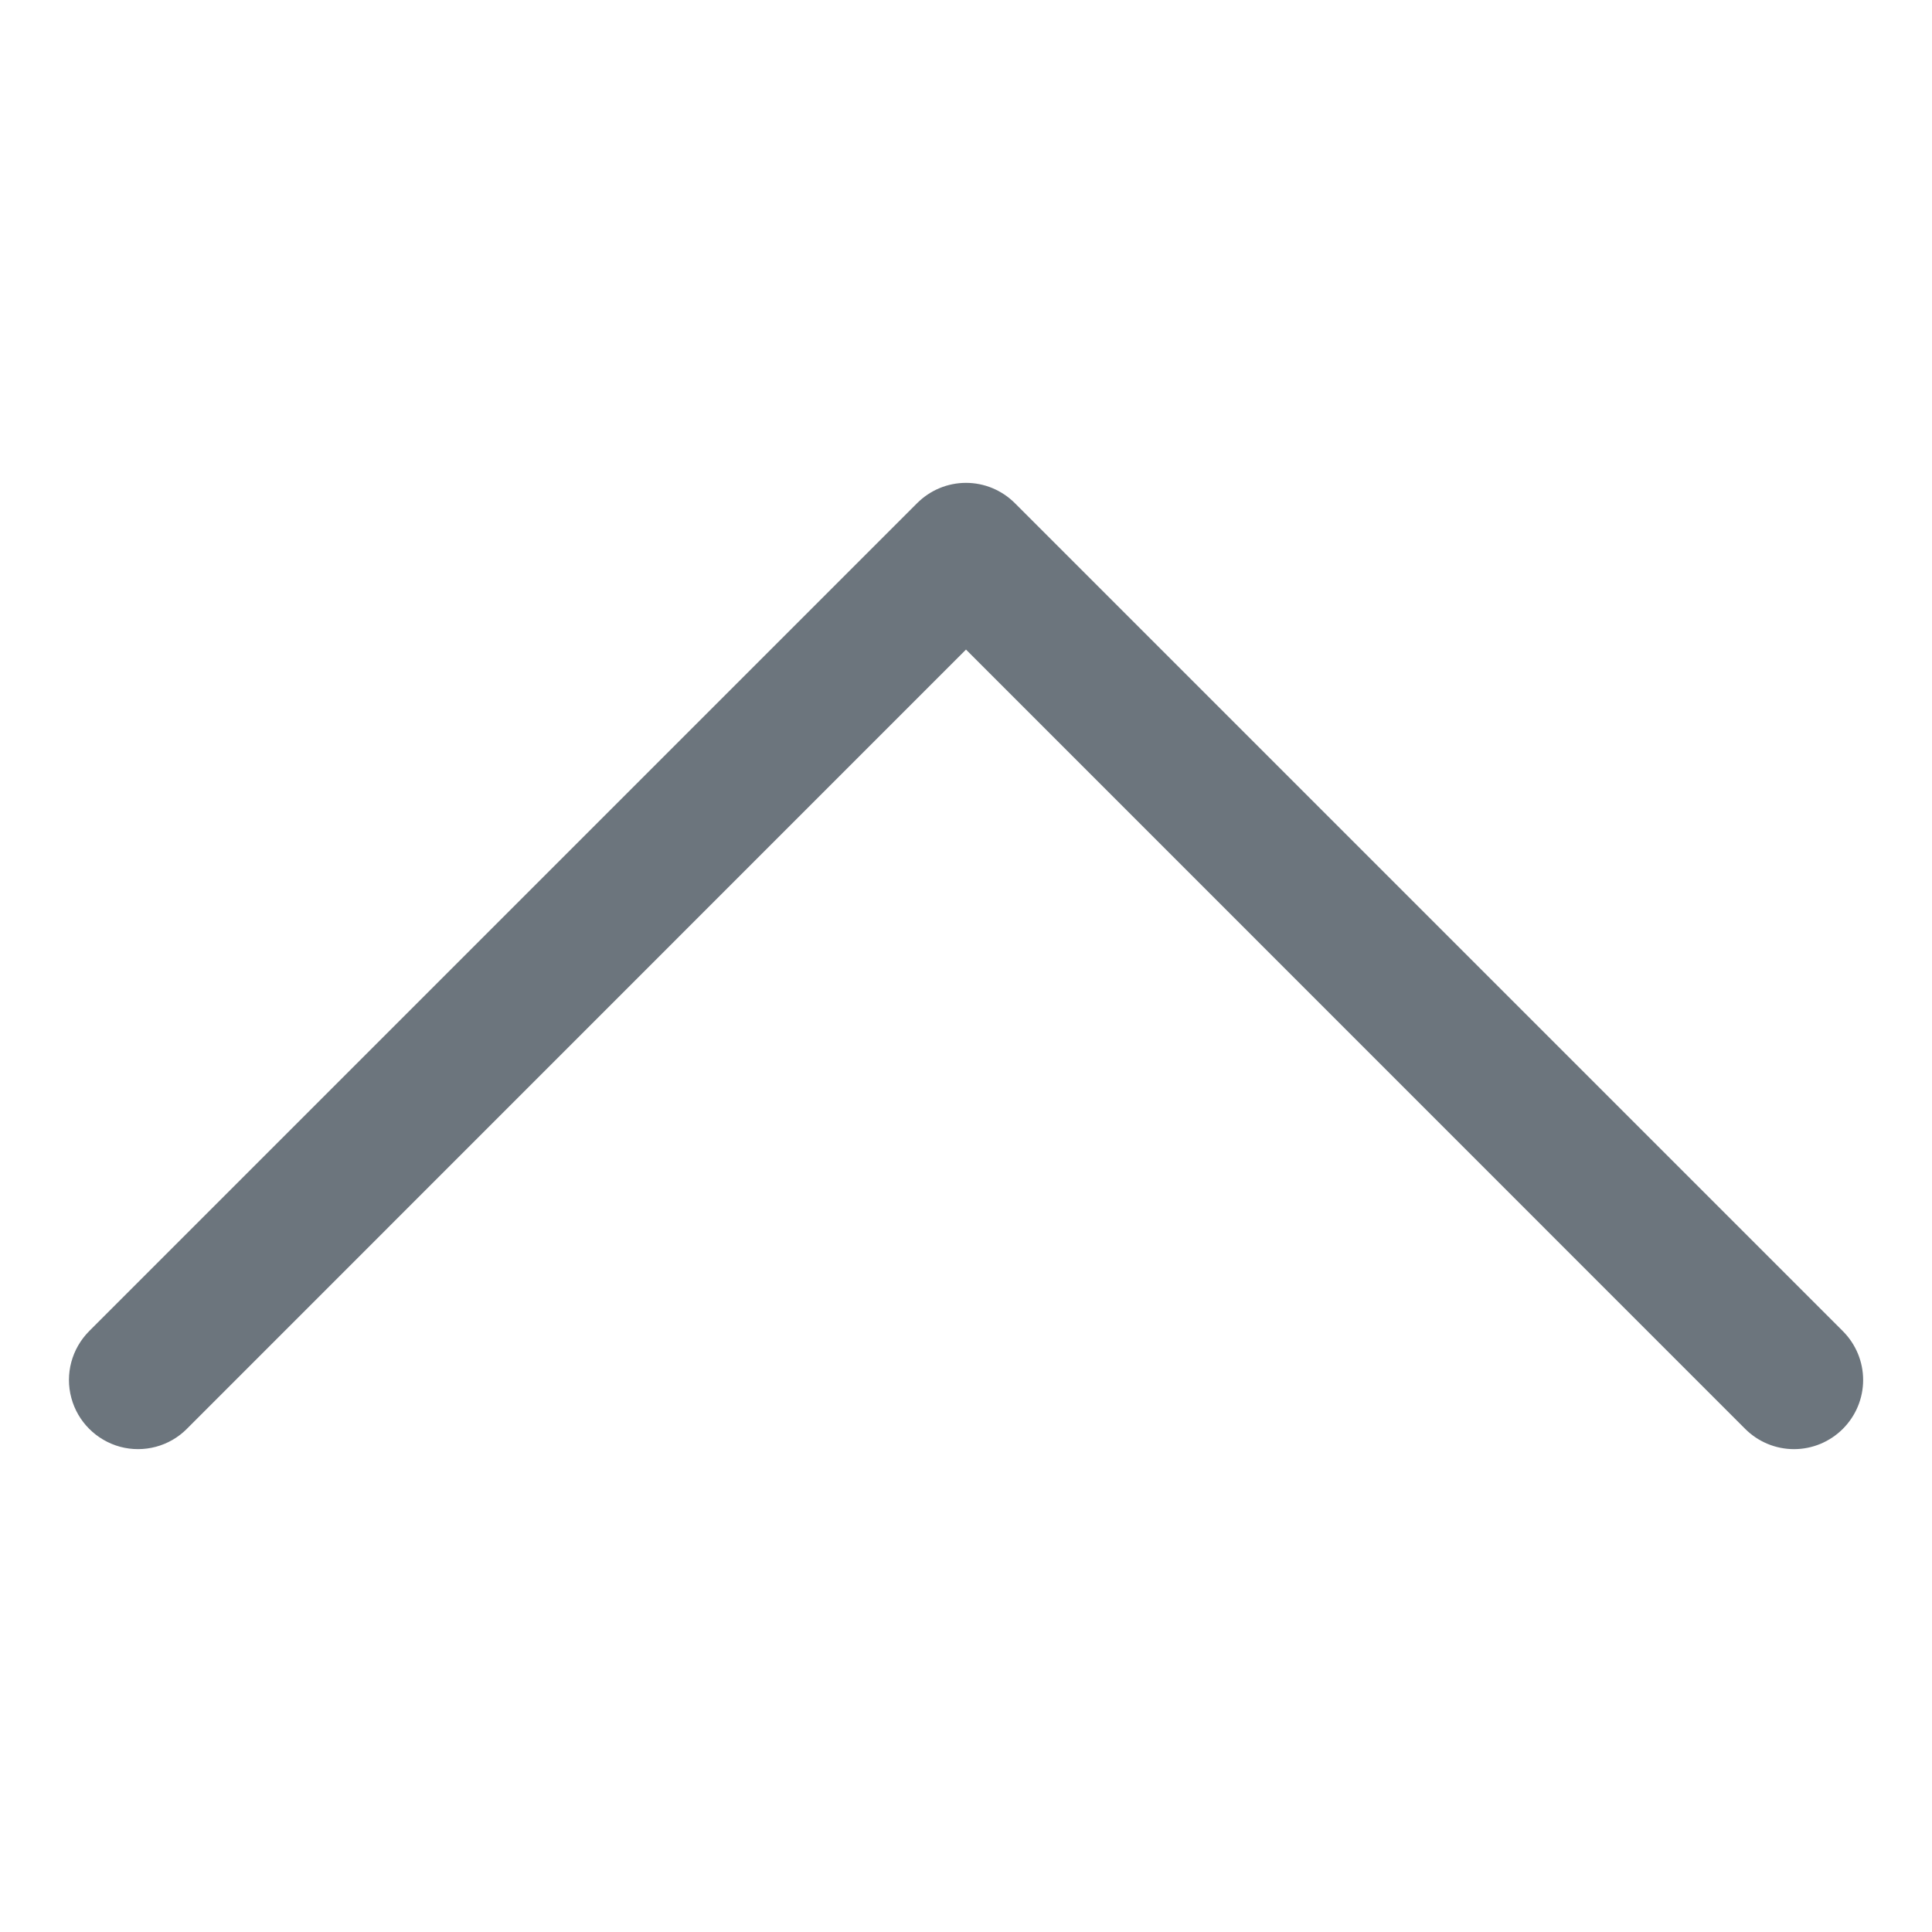 <svg width="14" height="14" viewBox="0 0 14 14" fill="none" xmlns="http://www.w3.org/2000/svg">
    <path fill-rule="evenodd" clip-rule="evenodd"
        d="M13.354 10.354C13.26 10.448 13.133 10.501 13 10.501C12.867 10.501 12.74 10.448 12.646 10.354L7 4.707L1.354 10.354C1.228 10.481 1.043 10.53 0.871 10.484C0.698 10.437 0.563 10.302 0.517 10.13C0.47 9.957 0.52 9.773 0.646 9.646L6.646 3.646C6.74 3.552 6.867 3.499 7 3.499C7.133 3.499 7.26 3.552 7.354 3.646L13.354 9.646C13.448 9.74 13.501 9.867 13.501 10C13.501 10.133 13.448 10.26 13.354 10.354Z"
        fill="#6C757D" />
</svg>